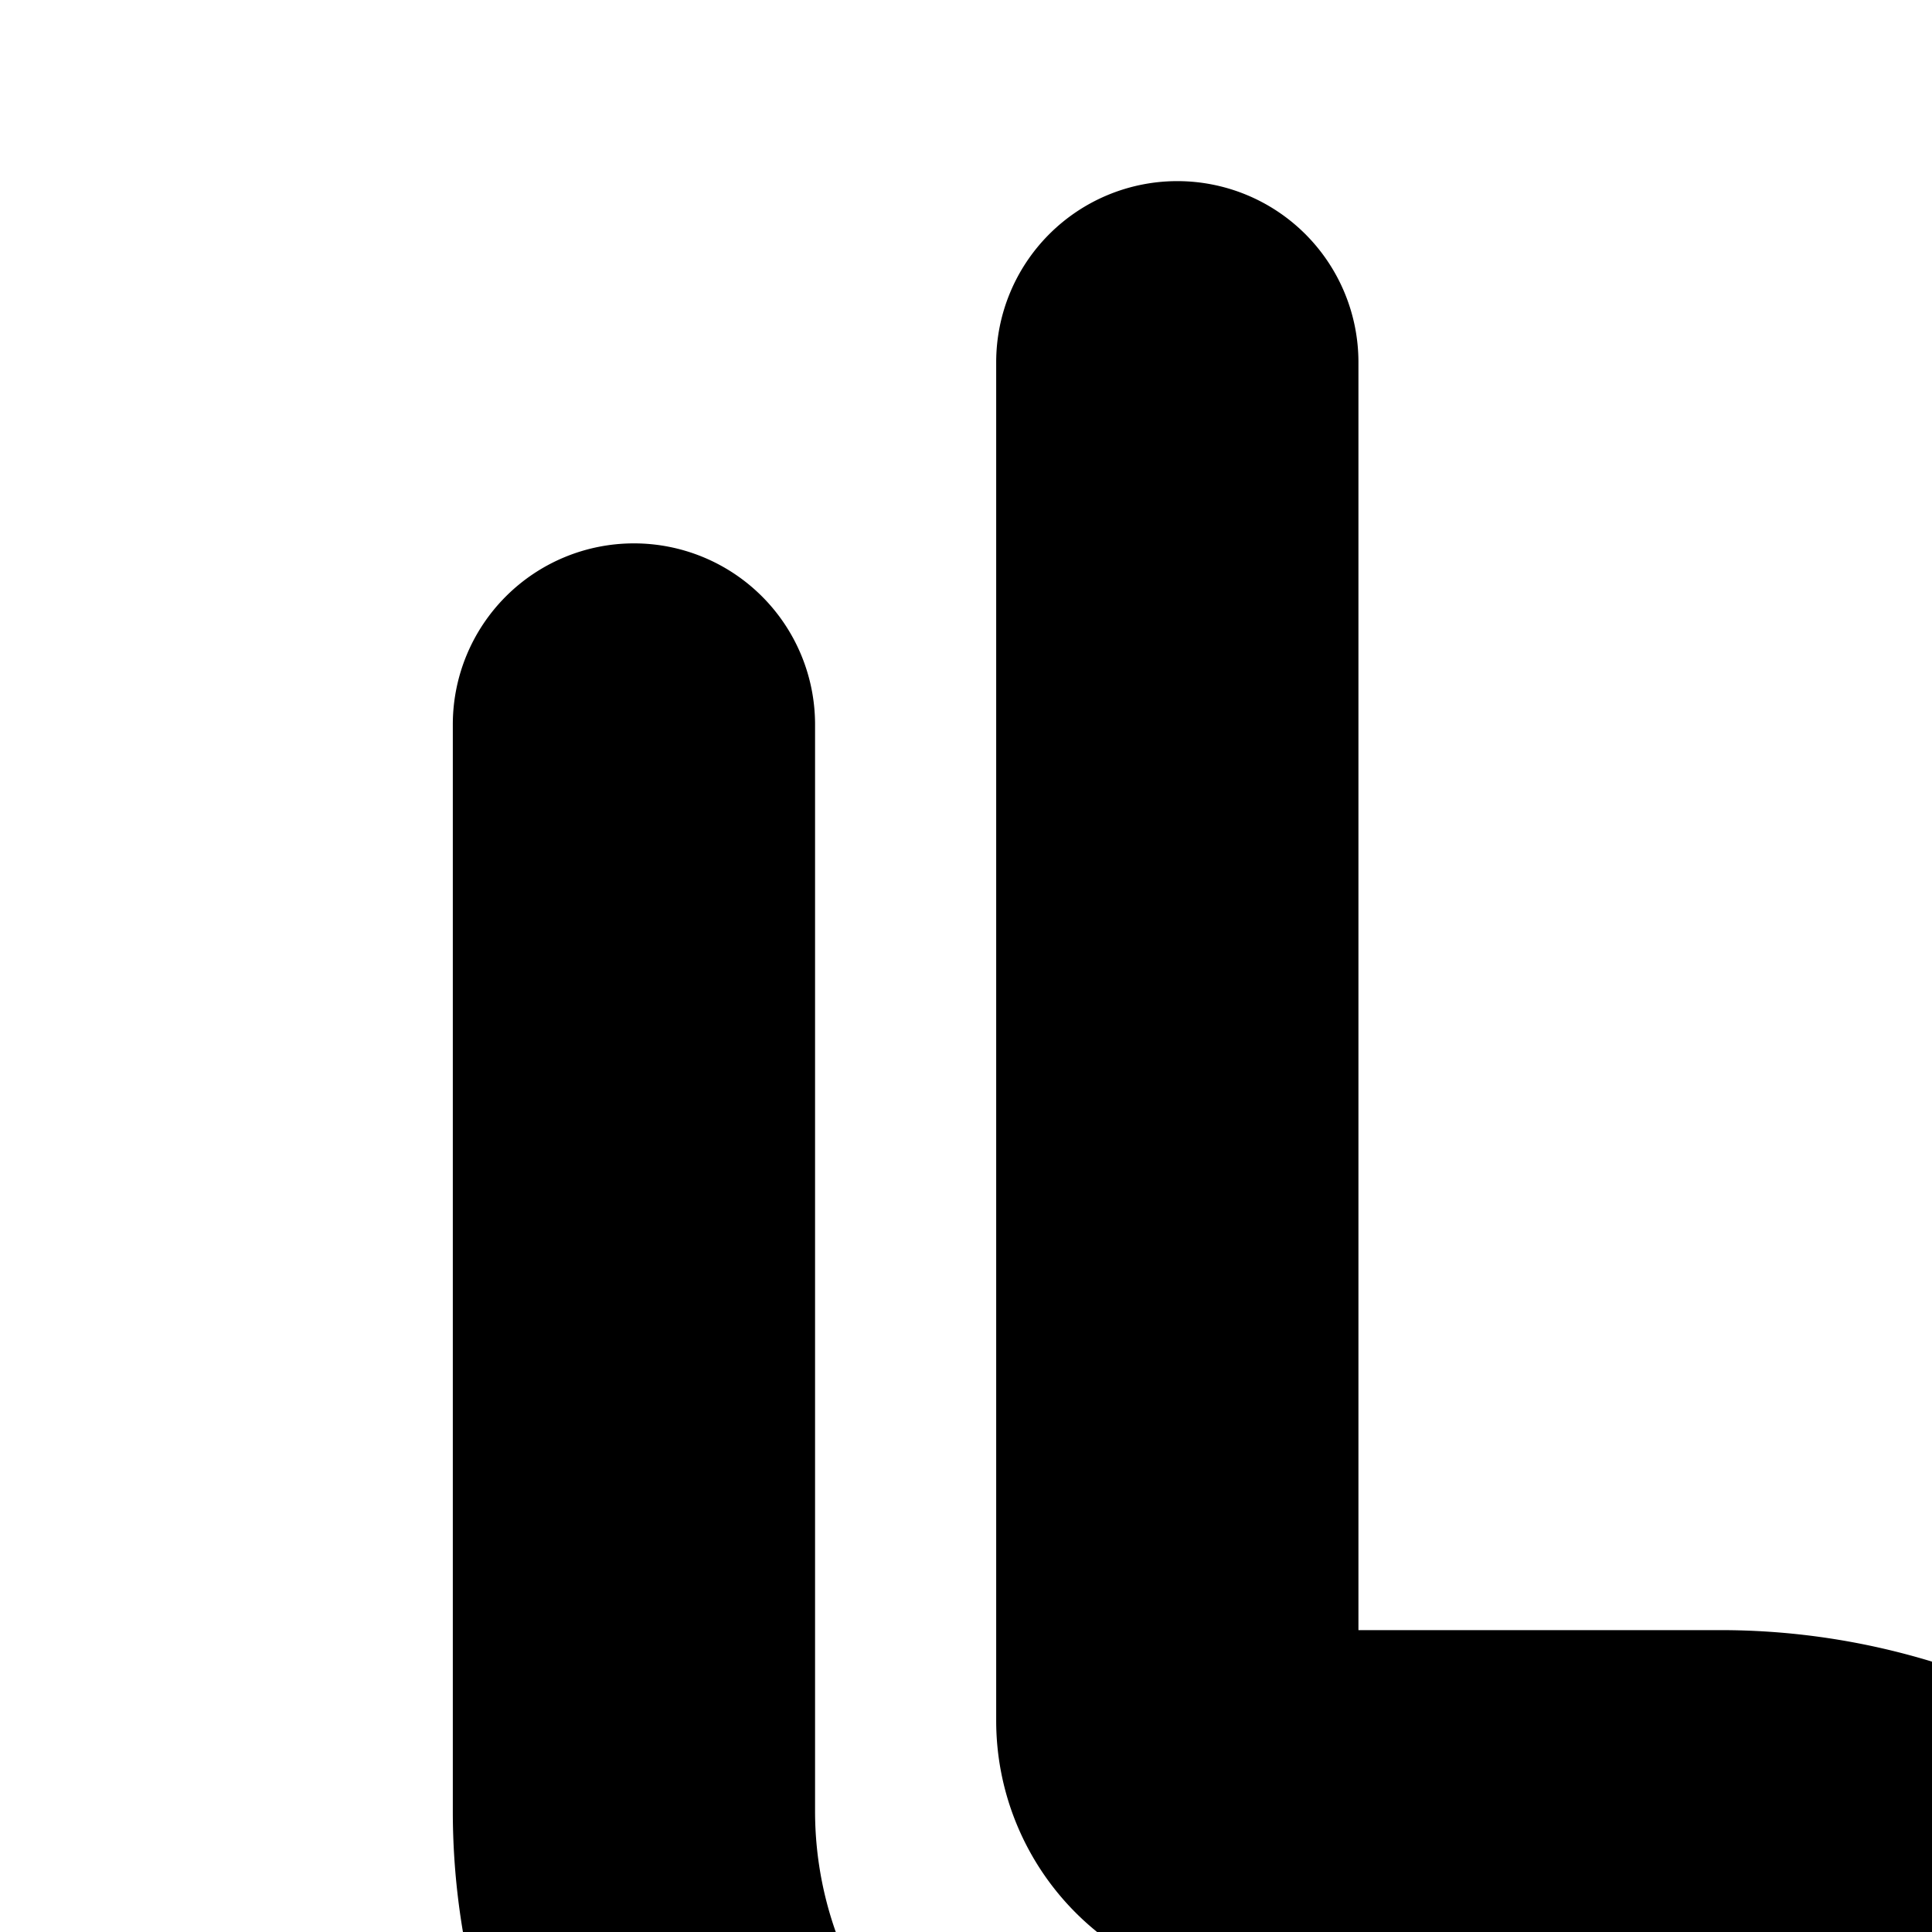 <svg xmlns="http://www.w3.org/2000/svg" viewBox="0 0 16 16"><path d="M11.25 3a1.5 1.5 0 0 0-3 0v11.25a2.25 2.25 0 0 0 2.25 2.25h3.75a3 3 0 0 1 3 3V21a1.5 1.5 0 0 0 3 0v-1.5a6 6 0 0 0-6-6h-3z"/><path d="M5.25 4.5A1.5 1.5 0 0 1 6.75 6v9a3 3 0 0 0 3 3h4.5a1.5 1.5 0 0 1 0 3h-4.5a6 6 0 0 1-6-6V6a1.5 1.5 0 0 1 1.5-1.5z"/></svg>